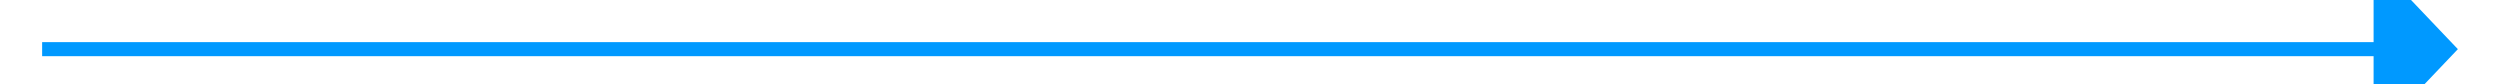﻿<?xml version="1.0" encoding="utf-8"?>
<svg version="1.1" xmlns:xlink="http://www.w3.org/1999/xlink" width="178px" height="6px" preserveAspectRatio="xMinYMid meet" viewBox="934 401  178 4" xmlns="http://www.w3.org/2000/svg">
  <path d="M 1103 409.8  L 1109 403.5  L 1103 397.2  L 1103 409.8  Z " fill-rule="nonzero" fill="#0099ff" stroke="none" />
  <path d="M 937 403.5  L 1104 403.5  " stroke-width="1" stroke="#0099ff" fill="none" />
</svg>